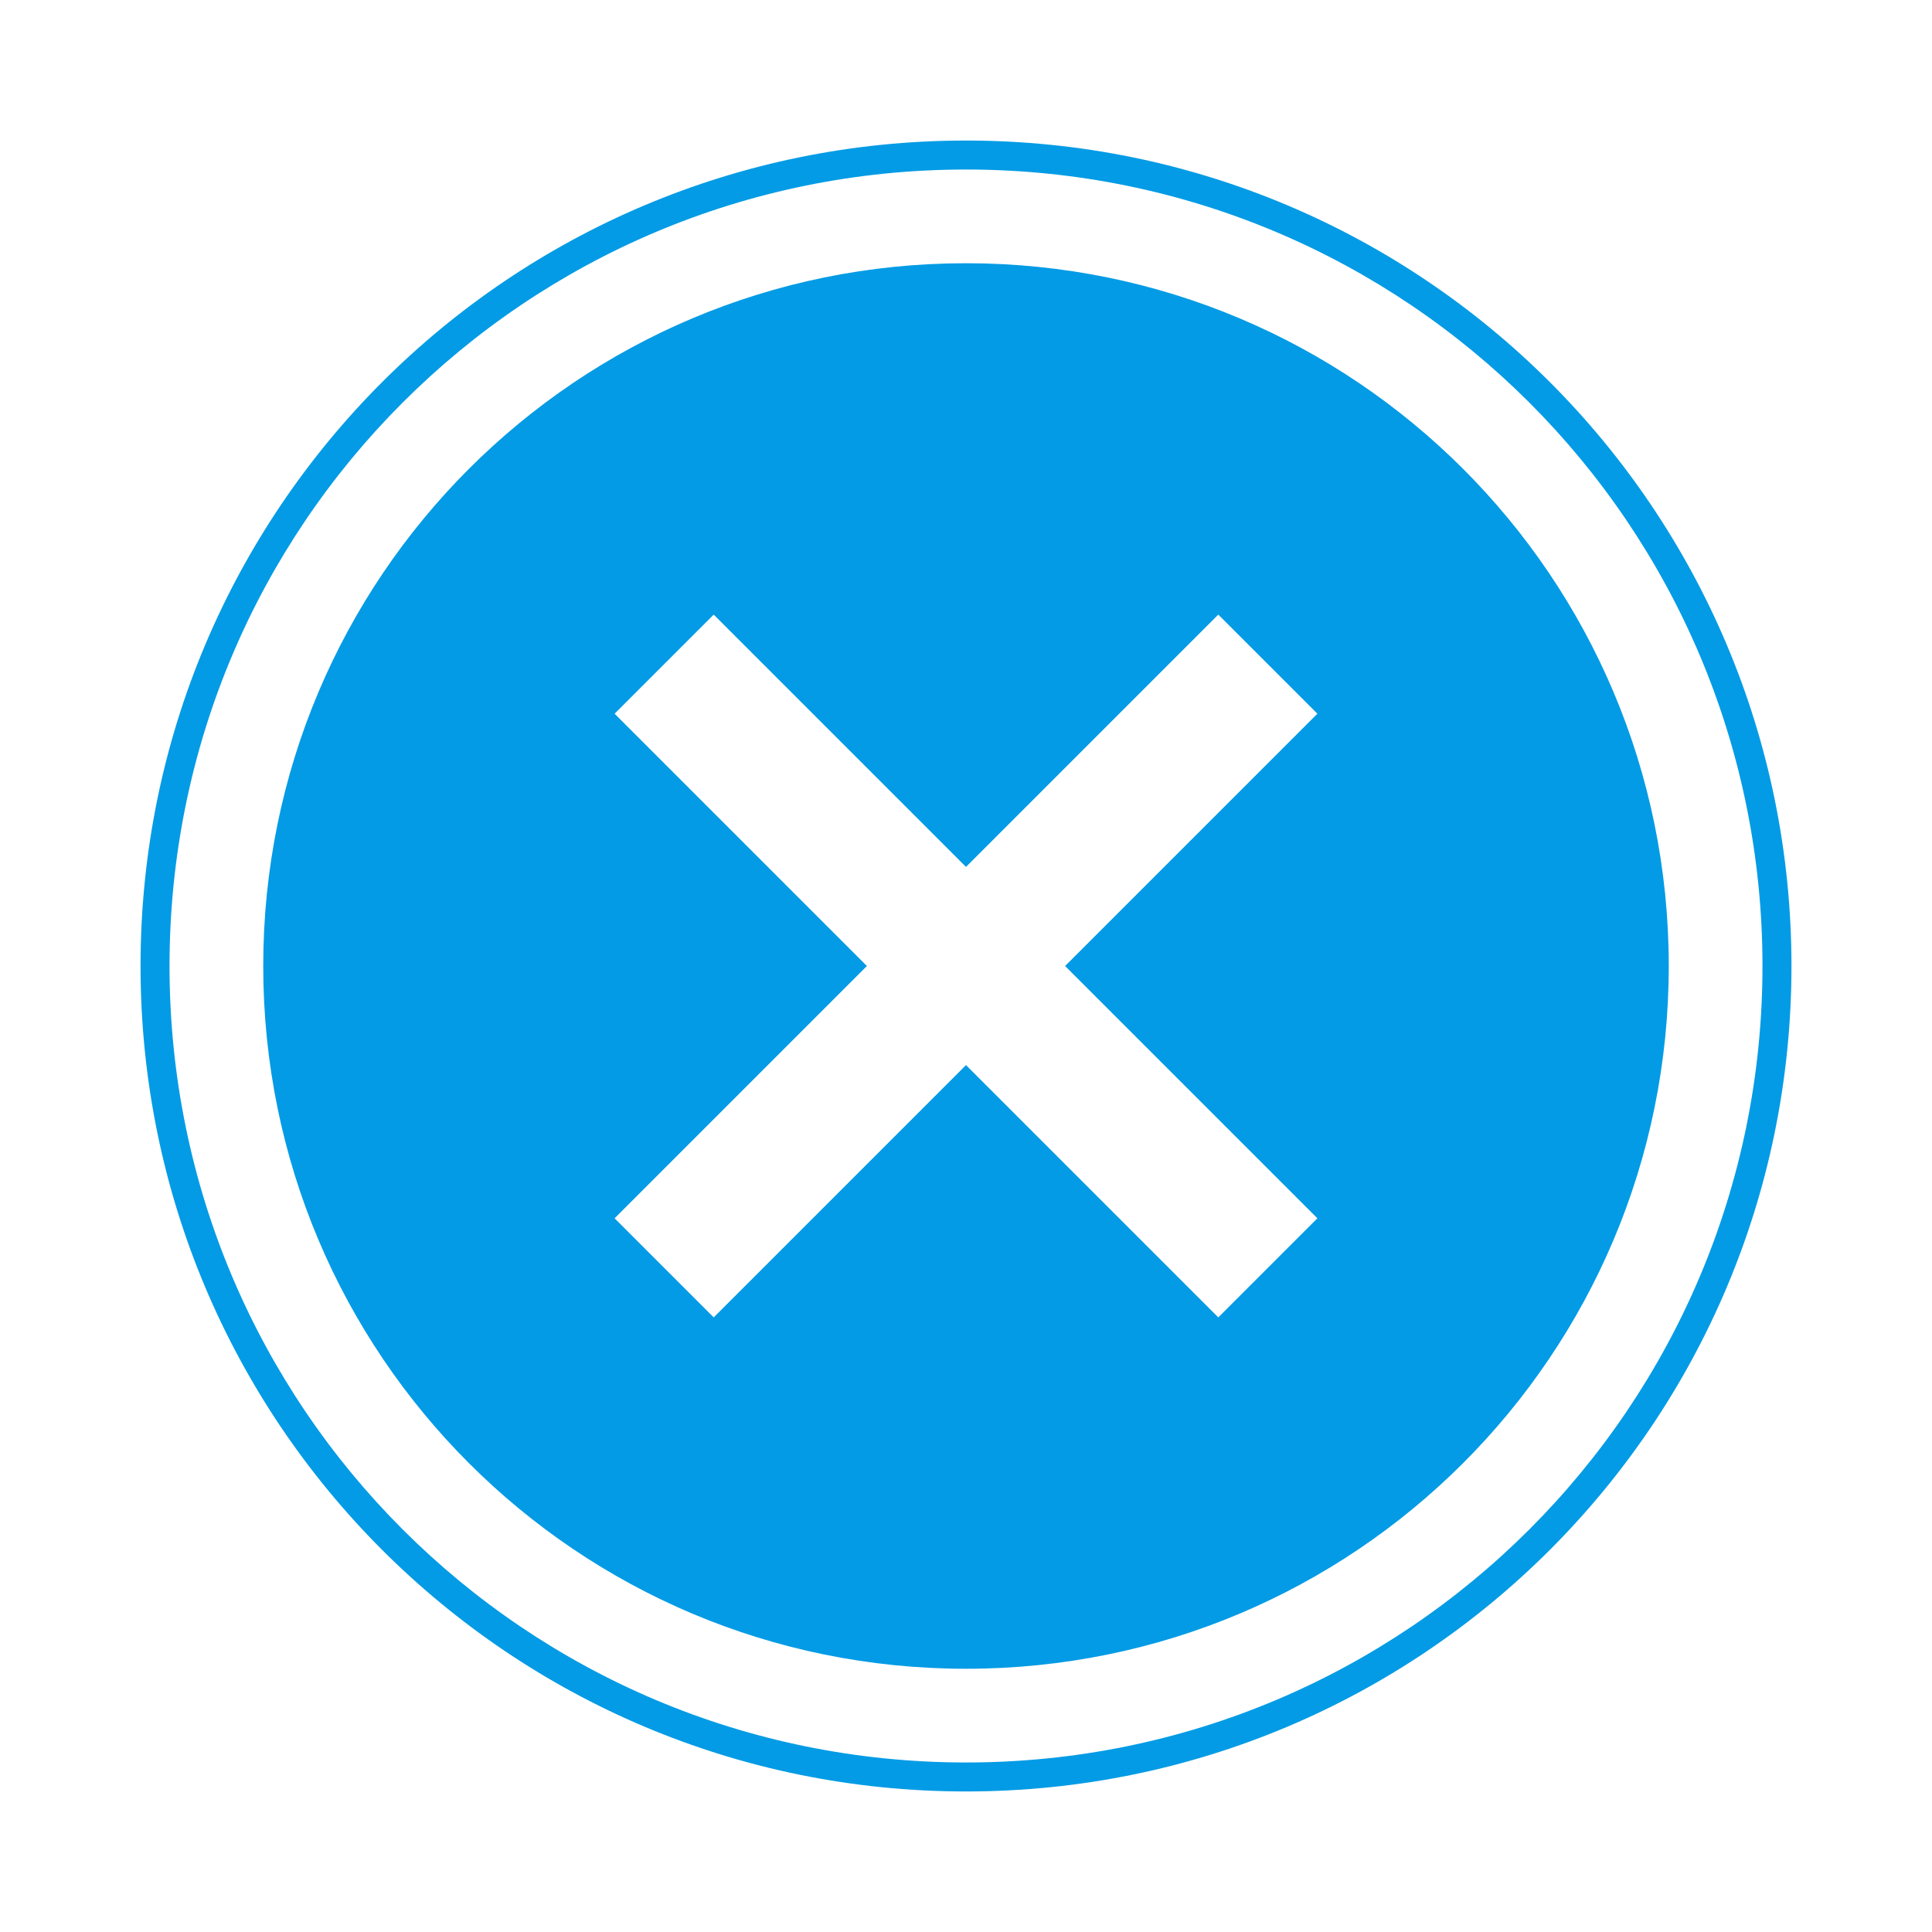 <svg version="1.1" xmlns="http://www.w3.org/2000/svg" xmlns:xlink="http://www.w3.org/1999/xlink" viewBox="0,0,1024,1024">
	<!-- Color names: teamapps-color-1 -->
	<desc>cancel icon - Licensed under Apache License v2.0 (http://www.apache.org/licenses/LICENSE-2.0) - Created with Iconfu.com - Derivative work of Material icons (Copyright Google Inc.)</desc>
	<g fill="none" fill-rule="nonzero" style="mix-blend-mode: normal">
		<g color="#039be5" class="teamapps-color-1">
			<path d="M949.51,512c0,241.9 -195.61,437.51 -437.51,437.51c-241.9,0 -437.51,-195.61 -437.51,-437.51c0,-241.9 195.61,-437.51 437.51,-437.51c241.9,0 437.51,195.61 437.51,437.51zM512,89.85c-233.41,0 -422.15,188.73 -422.15,422.15c0,233.41 188.73,422.15 422.15,422.15c233.41,0 422.15,-188.73 422.15,-422.15c0,-233.41 -188.73,-422.15 -422.15,-422.15zM884.48,512c0,205.98 -166.5,372.48 -372.48,372.48c-205.98,0 -372.48,-166.5 -372.48,-372.48c0,-205.98 166.5,-372.48 372.48,-372.48c205.98,0 372.48,166.5 372.48,372.48zM564.52,512l133.72,-133.72l-52.52,-52.52l-133.72,133.72l-133.72,-133.72l-52.52,52.52l133.72,133.72l-133.72,133.72l52.52,52.52l133.72,-133.72l133.72,133.72l52.52,-52.52z" fill="currentColor"/>
		</g>
	</g>
</svg>